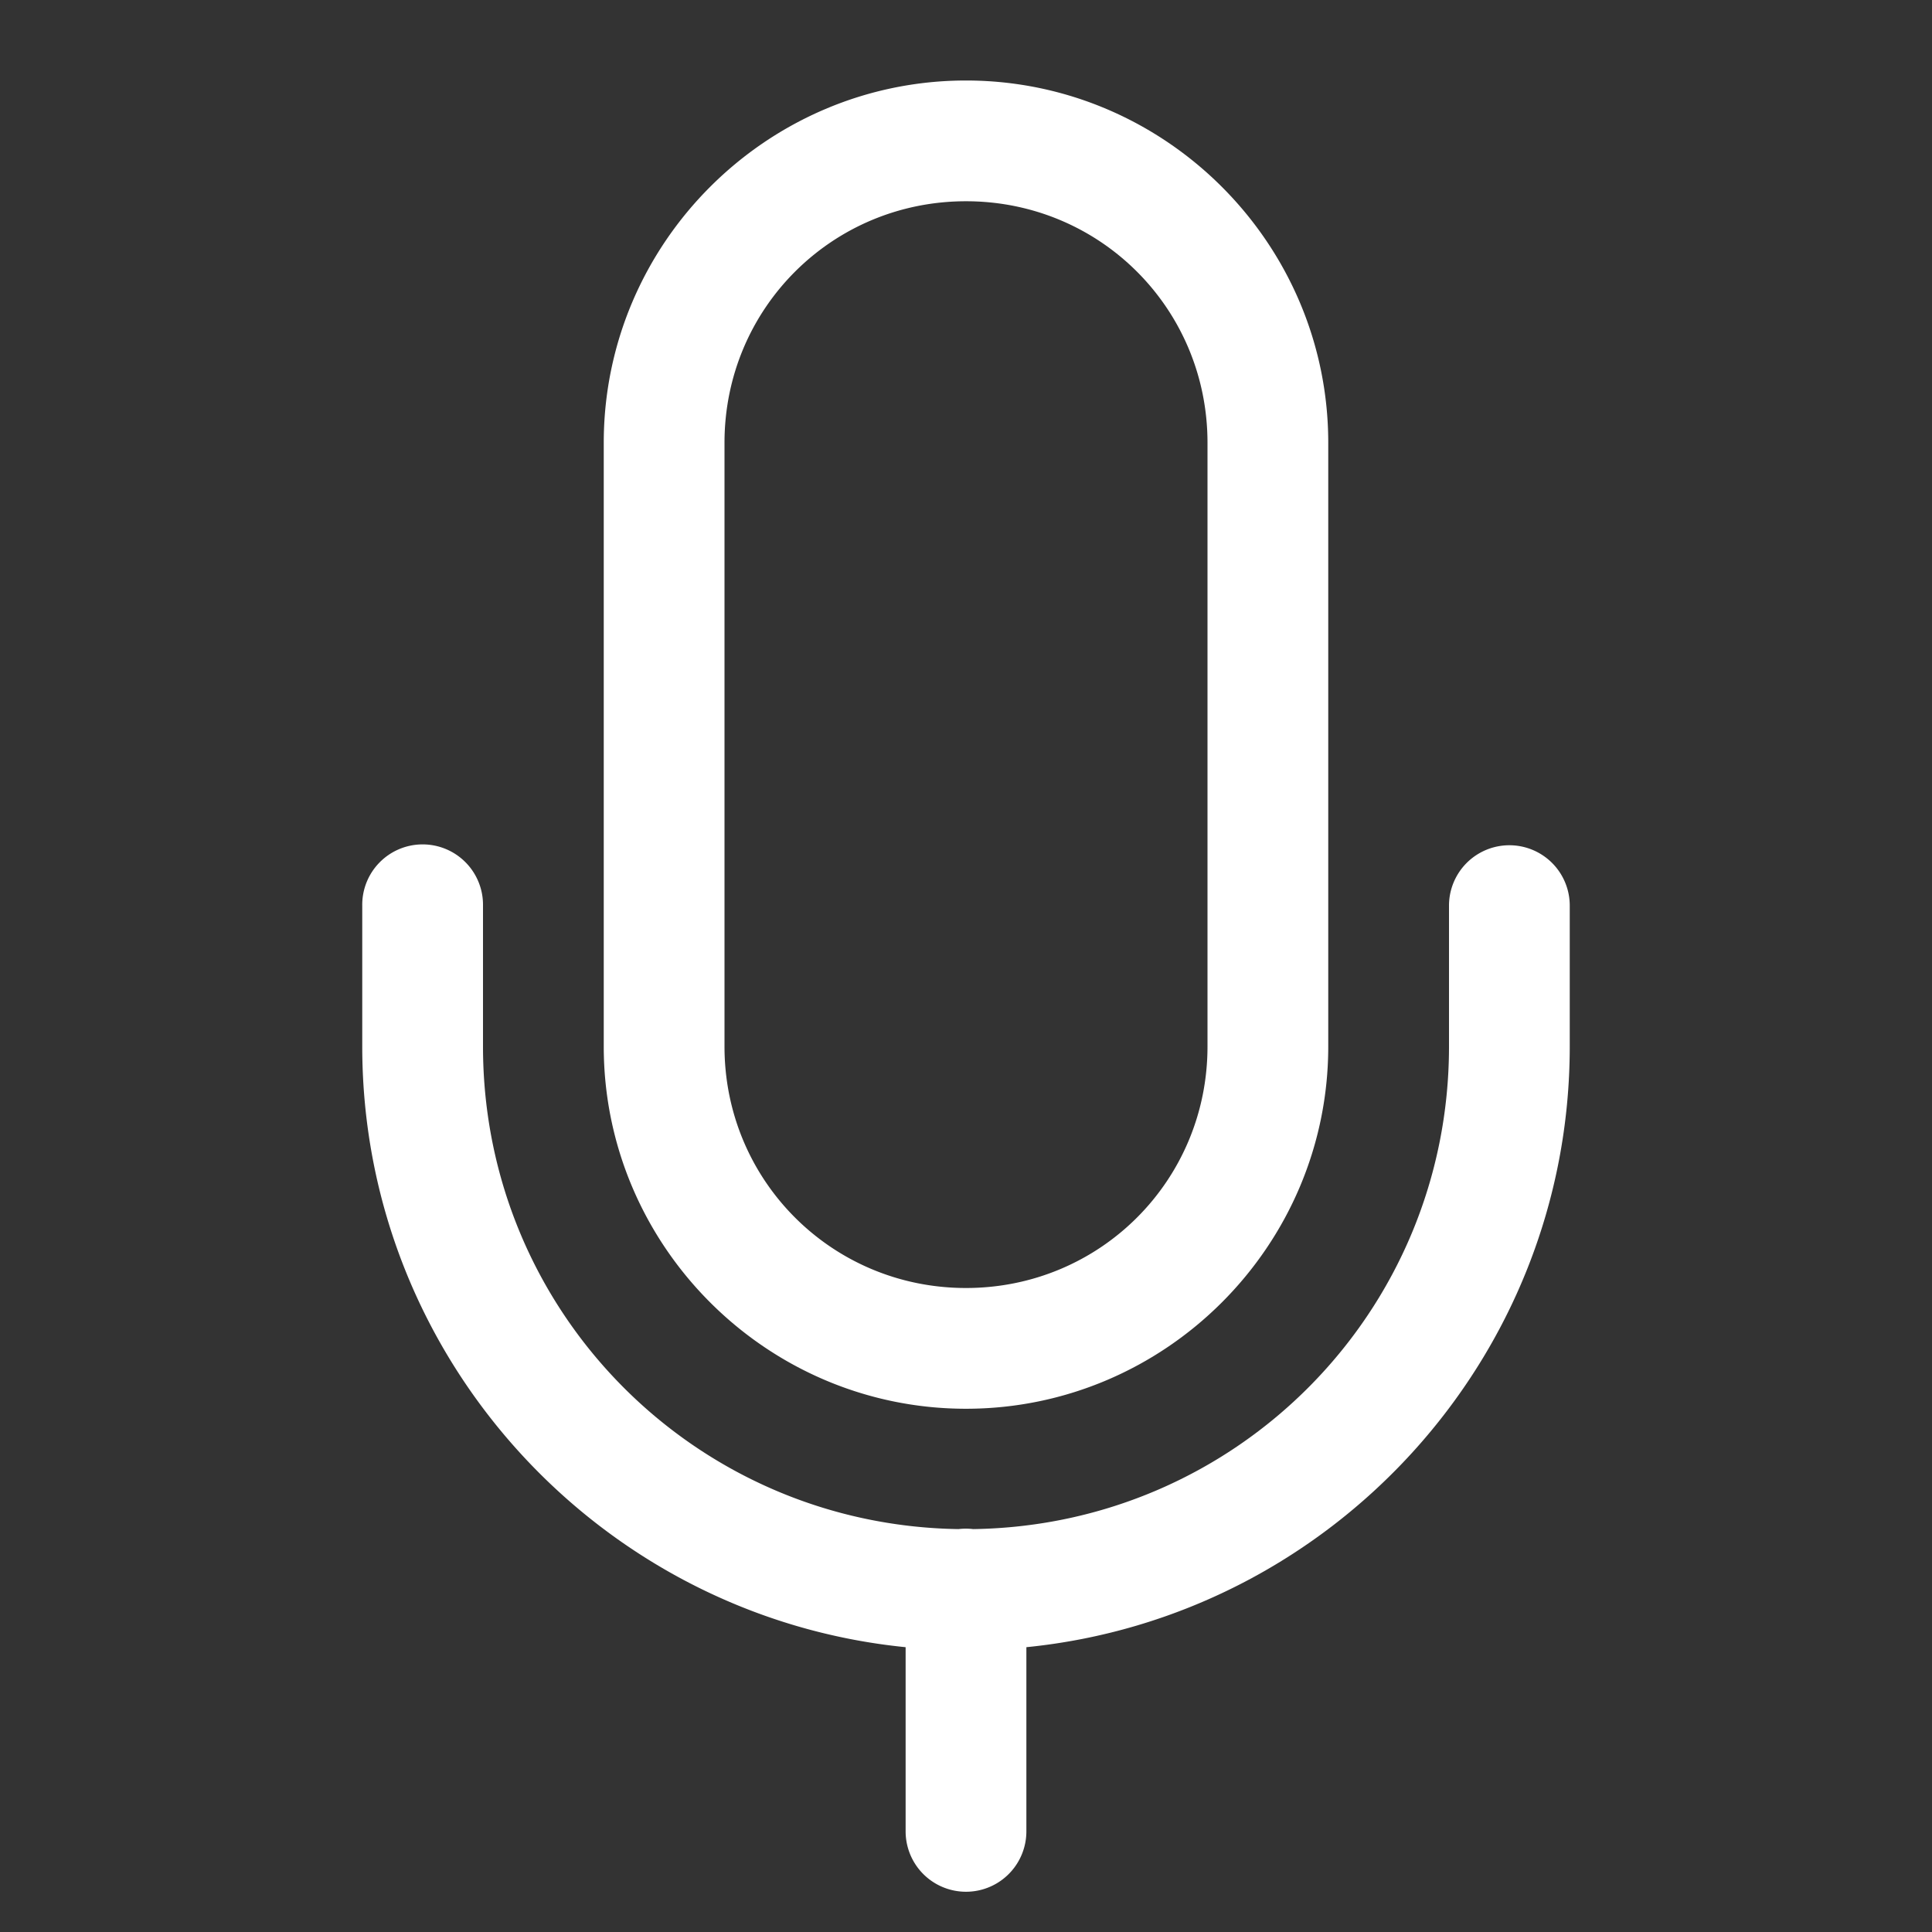 <svg xmlns="http://www.w3.org/2000/svg" xmlns:xlink="http://www.w3.org/1999/xlink" viewBox="0 0 48 48" fill="#ffff">
  <rect x="0" y="0" width="48" height="48" fill="#333333" stroke="none"/>
  <path d="M24 2C19.047 2 15 6.047 15 11L15 26C15 30.953 19.047 35 24 35C28.953 35 33 30.953 33 26L33 11C33 6.047 28.953 2 24 2 z M 24 5C27.331 5 30 7.669 30 11L30 26C30 29.331 27.331 32 24 32C20.669 32 18 29.331 18 26L18 11C18 7.669 20.669 5 24 5 z M 10.477 20.979 A 1.5 1.5 0 0 0 9 22.5L9 26C9 33.761 14.934 40.168 22.5 40.924L22.5 45.5 A 1.5 1.5 0 1 0 25.5 45.5L25.5 40.924C33.066 40.168 39 33.761 39 26L39 22.5 A 1.5 1.5 0 1 0 36 22.5L36 26C36 32.585 30.74 37.895 24.178 37.99 A 1.5 1.5 0 0 0 23.977 37.979 A 1.5 1.5 0 0 0 23.812 37.99C17.255 37.89 12 32.582 12 26L12 22.5 A 1.5 1.5 0 0 0 10.477 20.979 z" fill="#fff" />
</svg>